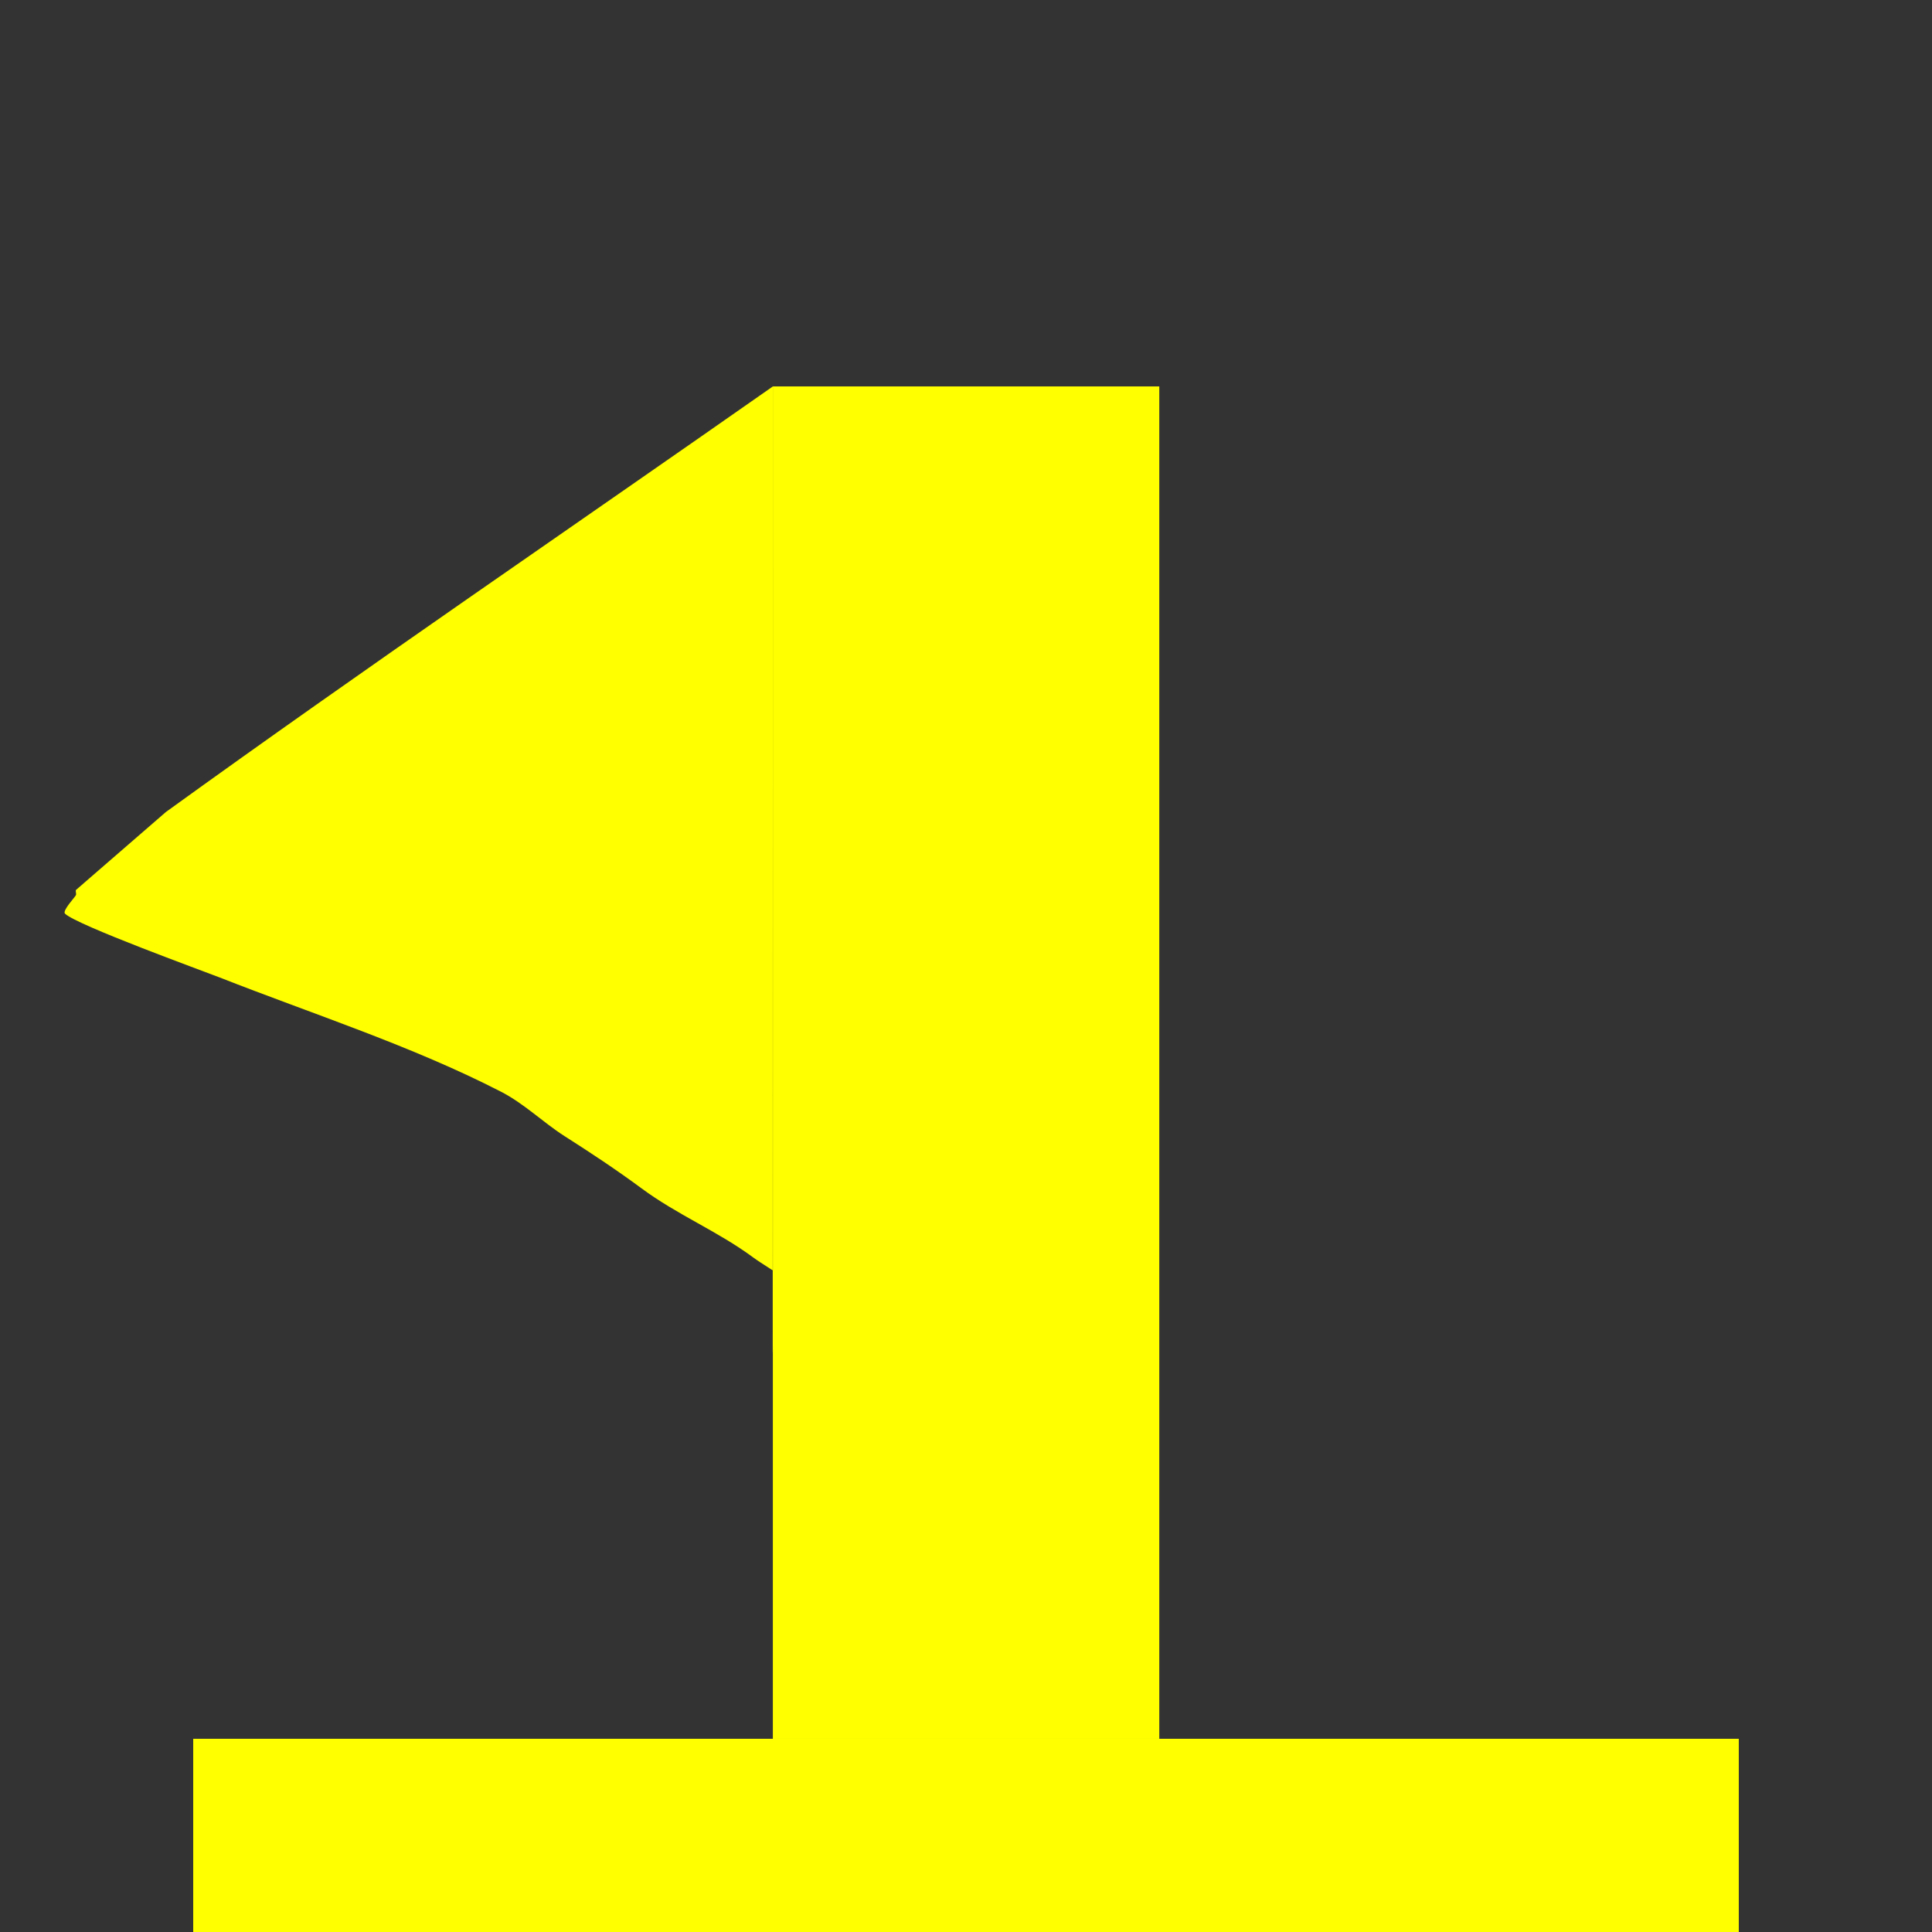 <?xml version="1.0" encoding="UTF-8" standalone="no"?>
<!-- Created with Inkscape (http://www.inkscape.org/) -->

<svg
   width="50"
   height="50"
   viewBox="0 0 13.229 13.229"
   version="1.1"
   id="svg5"
   inkscape:version="1.2.2 (b0a8486541, 2022-12-01)"
   sodipodi:docname="flag.svg"
   xmlns:inkscape="http://www.inkscape.org/namespaces/inkscape"
   xmlns:sodipodi="http://sodipodi.sourceforge.net/DTD/sodipodi-0.dtd"
   xmlns="http://www.w3.org/2000/svg"
   xmlns:svg="http://www.w3.org/2000/svg">
  <rect x="0" y="0" width="13.229" height="13.229" fill="#333333" stroke="none"/>
  <sodipodi:namedview
     id="namedview7"
     pagecolor="#ffffff"
     bordercolor="#999999"
     borderopacity="1"
     inkscape:showpageshadow="0"
     inkscape:pageopacity="0"
     inkscape:pagecheckerboard="0"
     inkscape:deskcolor="#d1d1d1"
     inkscape:document-units="mm"
     showgrid="true"
     inkscape:zoom="6.609479"
     inkscape:cx="5.8249674"
     inkscape:cy="25.41804"
     inkscape:window-width="1366"
     inkscape:window-height="731"
     inkscape:window-x="0"
     inkscape:window-y="0"
     inkscape:window-maximized="1"
     inkscape:current-layer="layer1">
    <inkscape:grid
       type="xygrid"
       id="grid132" />
  </sodipodi:namedview>
  <defs
     id="defs2" />
  <g
     inkscape:label="Layer 1"
     inkscape:groupmode="layer"
     id="layer1">
    <rect
       style="fill:#ffff00;fill-opacity:1;stroke:none;stroke-width:1;stroke-dasharray:none;stroke-opacity:1"
       id="rect7362"
       width="10.583"
       height="1.323"
       x="1.323"
       y="11.906" />
    <rect
       style="fill:#ffff00;fill-opacity:1;stroke:none;stroke-width:1;stroke-dasharray:none;stroke-opacity:1"
       id="rect7416"
       width="2.646"
       height="9.26"
       x="5.292"
       y="2.646" />
    <path
       style="fill:#ffff00;fill-opacity:1;stroke:none;stroke-width:1;stroke-dasharray:none;stroke-opacity:1"
       d="M 5.292,2.646 C 3.906,3.617 2.507,4.569 1.136,5.56 0.931,5.738 0.726,5.916 0.52,6.094 c -0.004,0.01 0.004,0.025 0,0.035 -0.006,0.014 -0.095,0.107 -0.075,0.127 0.079,0.078 0.949,0.394 1.059,0.437 0.636,0.25 1.315,0.468 1.924,0.781 0.162,0.083 0.286,0.208 0.437,0.305 0.182,0.116 0.353,0.229 0.525,0.356 0.251,0.186 0.521,0.293 0.77,0.477 0.047,0.035 0.181,0.116 0.181,0.121 -0.007,0.177 -0.033,0.352 -0.05,0.528"
       id="path7544" />
  </g>
</svg>
